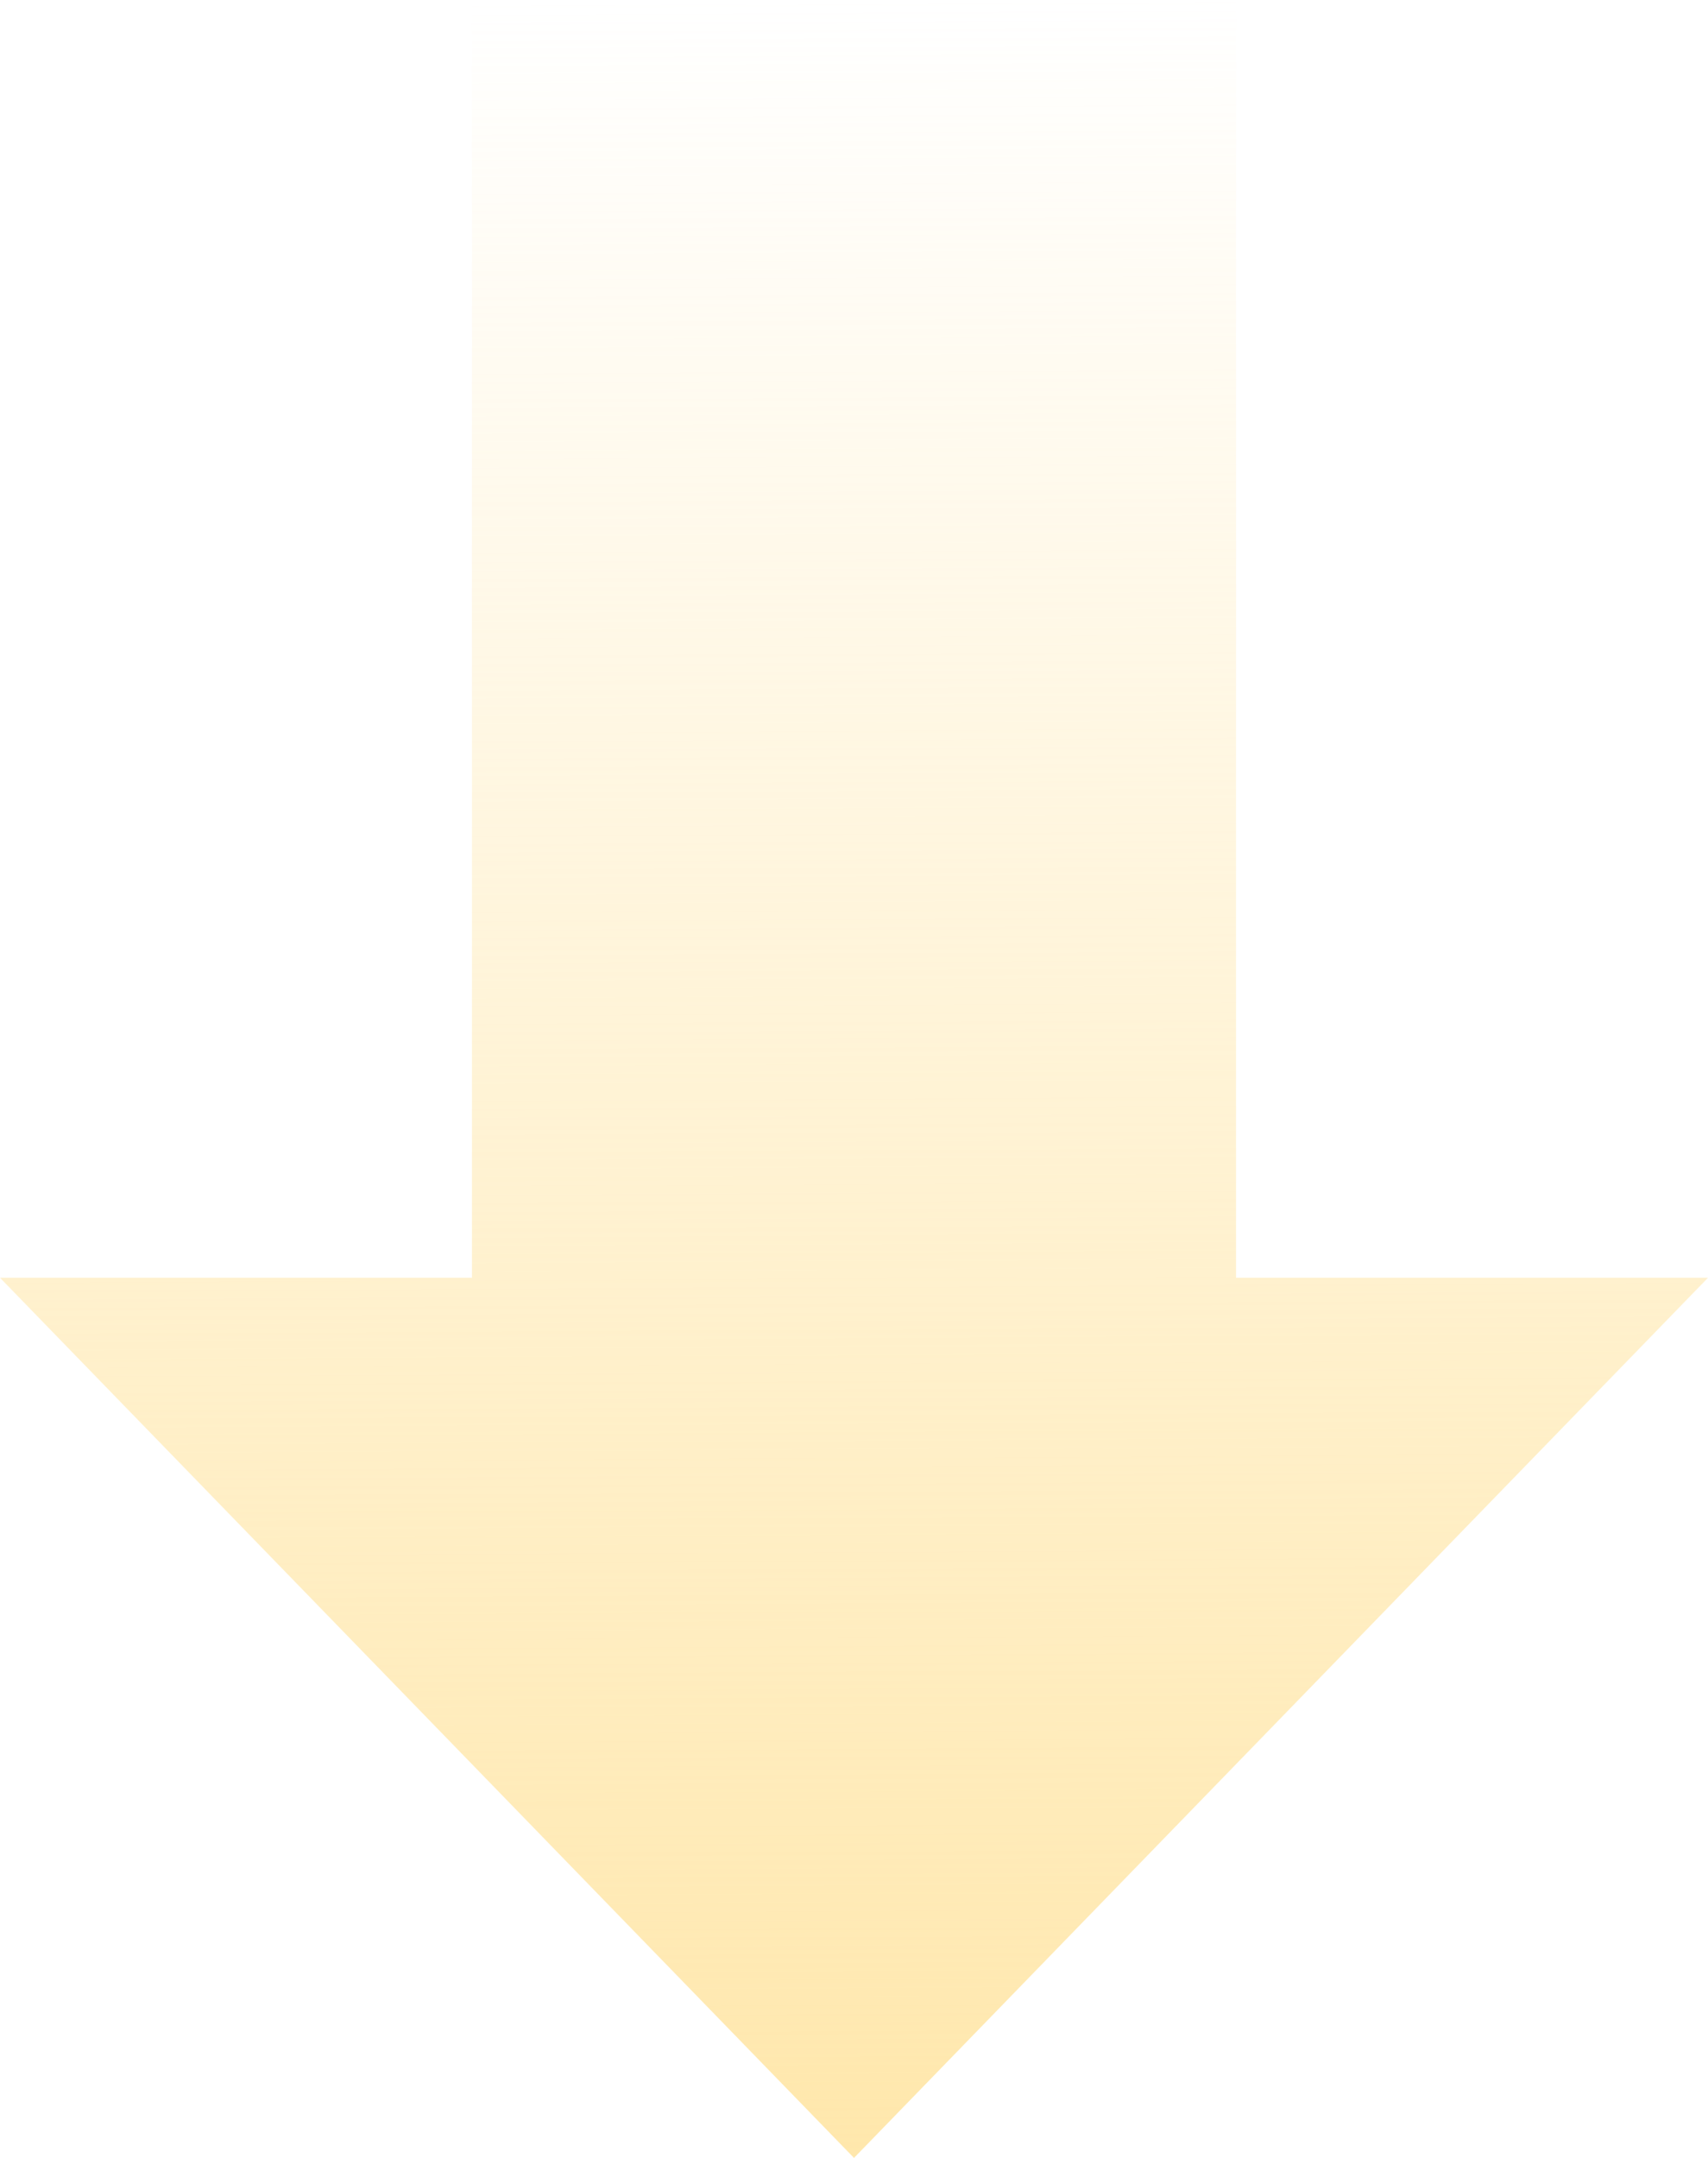 <svg width="100%" height="100%" viewBox="0 0 19 24" fill="none" xmlns="http://www.w3.org/2000/svg">
<path d="M9.5 24L19 14.211L13.75 14.211L13.75 -2.29485e-07L5.25 -6.01032e-07L5.25 14.211L-6.21173e-07 14.211L9.5 24Z" fill="url(#paint0_linear_24022_678)"/>
<defs>
<linearGradient id="paint0_linear_24022_678" x1="9.5" y1="24.25" x2="9.376" y2="0.001" gradientUnits="userSpaceOnUse">
<stop stop-color="#FFE7AB"/>
<stop offset="1" stop-color="#FFE7AB" stop-opacity="0"/>
</linearGradient>
</defs>
</svg>
